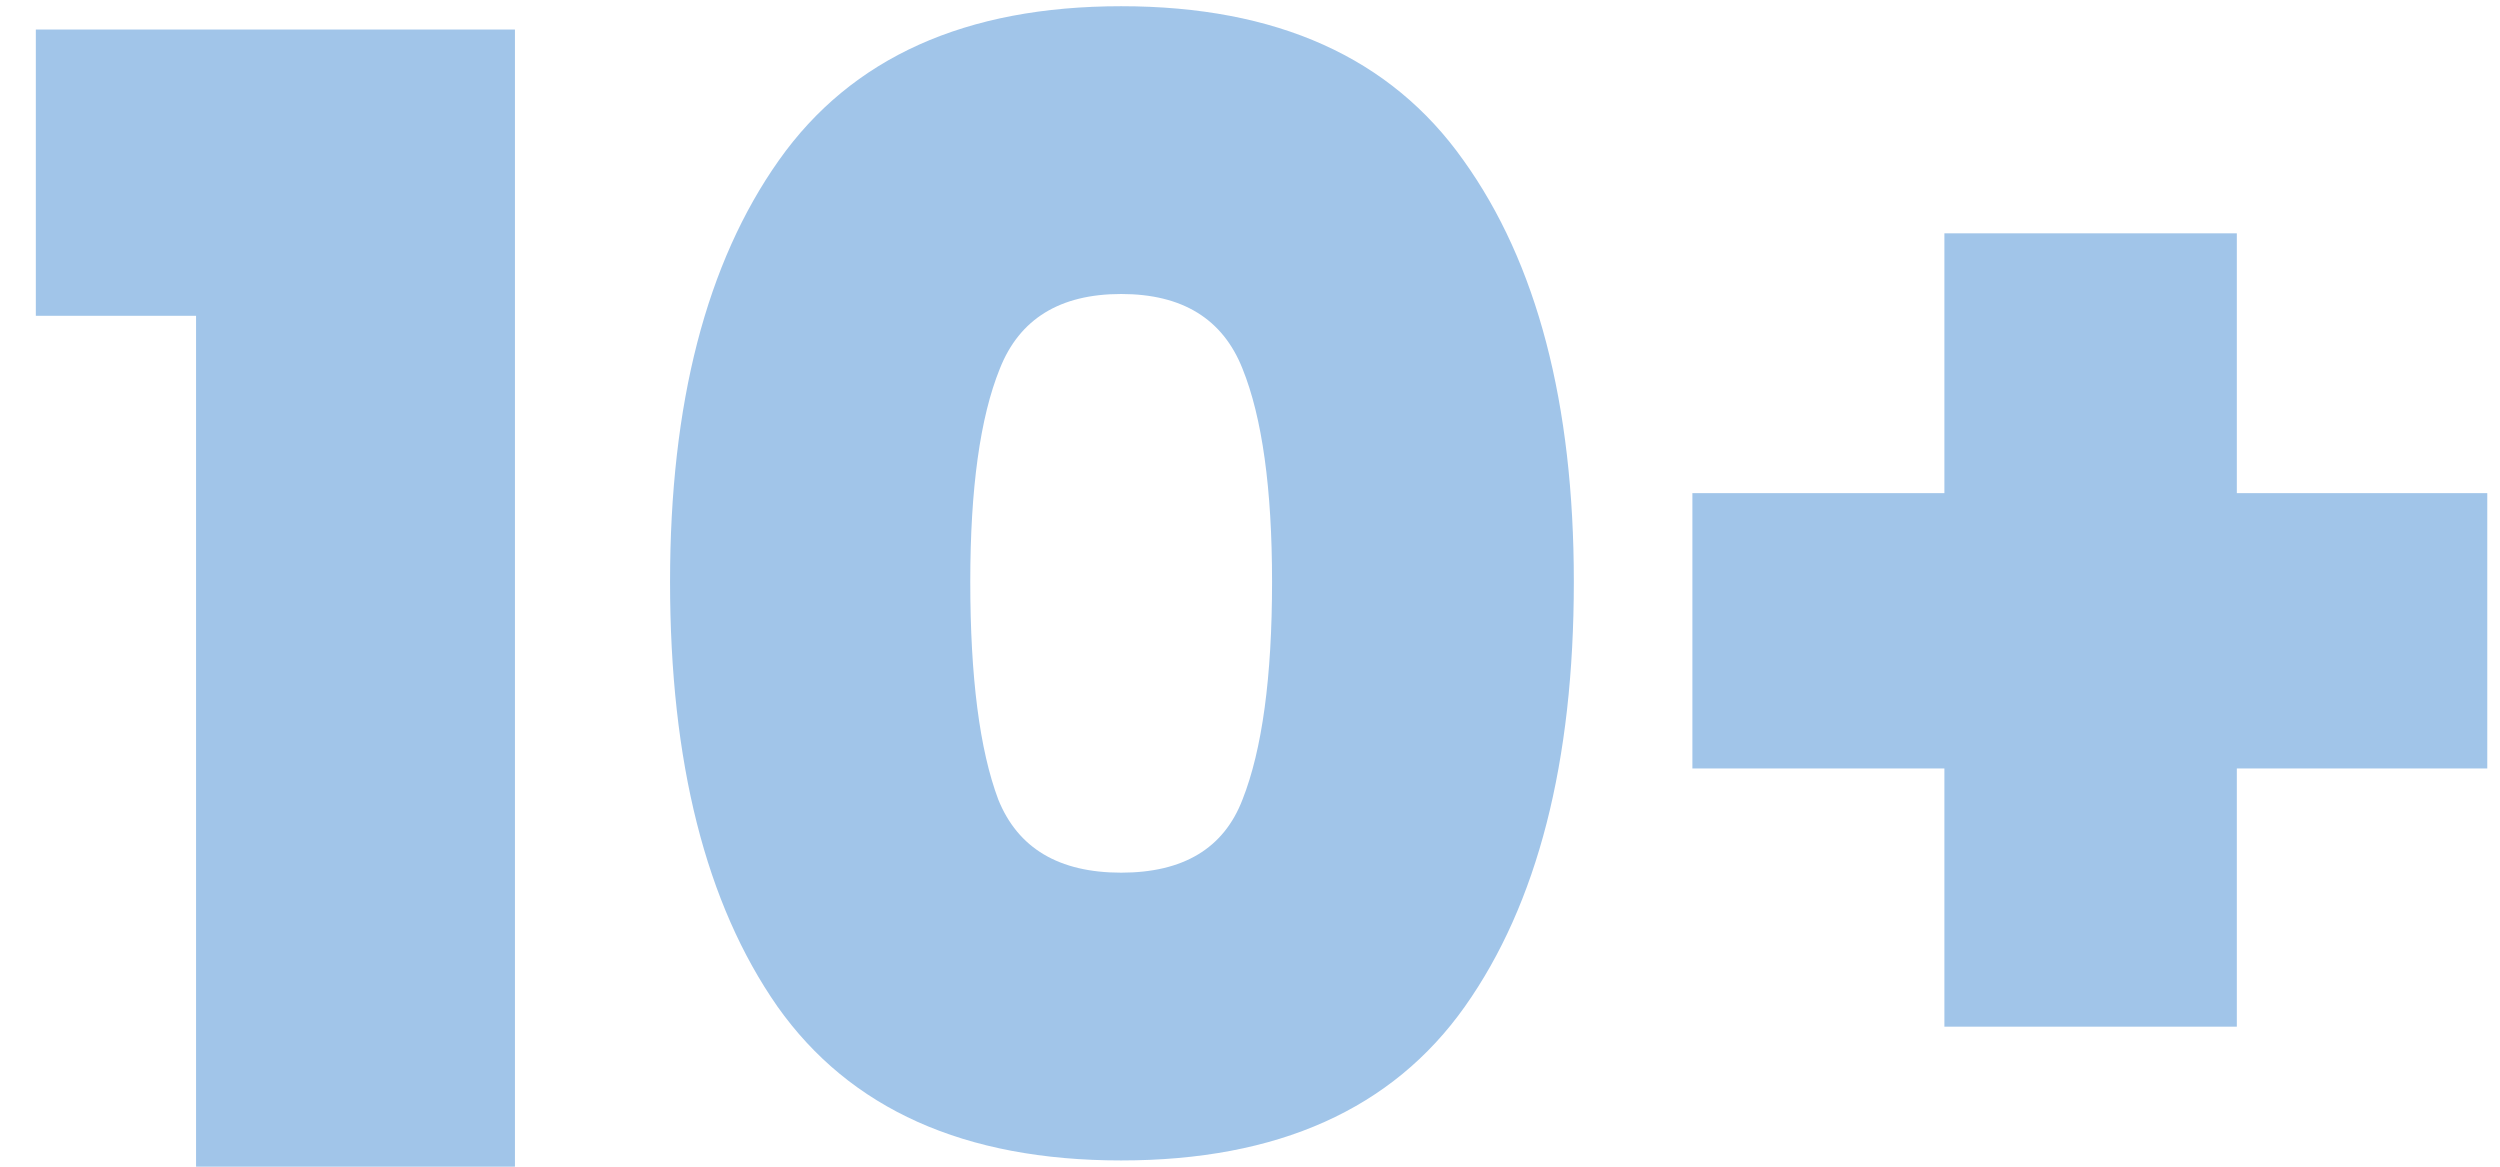 <svg width="45" height="21" viewBox="0 0 45 21" fill="none" xmlns="http://www.w3.org/2000/svg">
<path d="M0.645 5.684V0.532H9.269V21H3.529V5.684H0.645ZM12.061 10.472C12.061 7.261 12.714 4.732 14.021 2.884C15.327 1.036 17.381 0.112 20.181 0.112C22.981 0.112 25.034 1.036 26.341 2.884C27.666 4.732 28.329 7.261 28.329 10.472C28.329 13.72 27.675 16.268 26.369 18.116C25.062 19.964 22.999 20.888 20.181 20.888C17.362 20.888 15.299 19.964 13.993 18.116C12.705 16.268 12.061 13.72 12.061 10.472ZM22.897 10.472C22.897 8.792 22.719 7.513 22.365 6.636C22.01 5.74 21.282 5.292 20.181 5.292C19.079 5.292 18.351 5.74 17.997 6.636C17.642 7.513 17.465 8.792 17.465 10.472C17.465 12.189 17.633 13.496 17.969 14.392C18.323 15.269 19.061 15.708 20.181 15.708C21.301 15.708 22.029 15.269 22.365 14.392C22.719 13.496 22.897 12.189 22.897 10.472ZM44.771 13.832H40.263V18.48H34.999V13.832H30.463V8.876H34.999V4.2H40.263V8.876H44.771V13.832Z" fill="#A1C5E9"/>
</svg>
